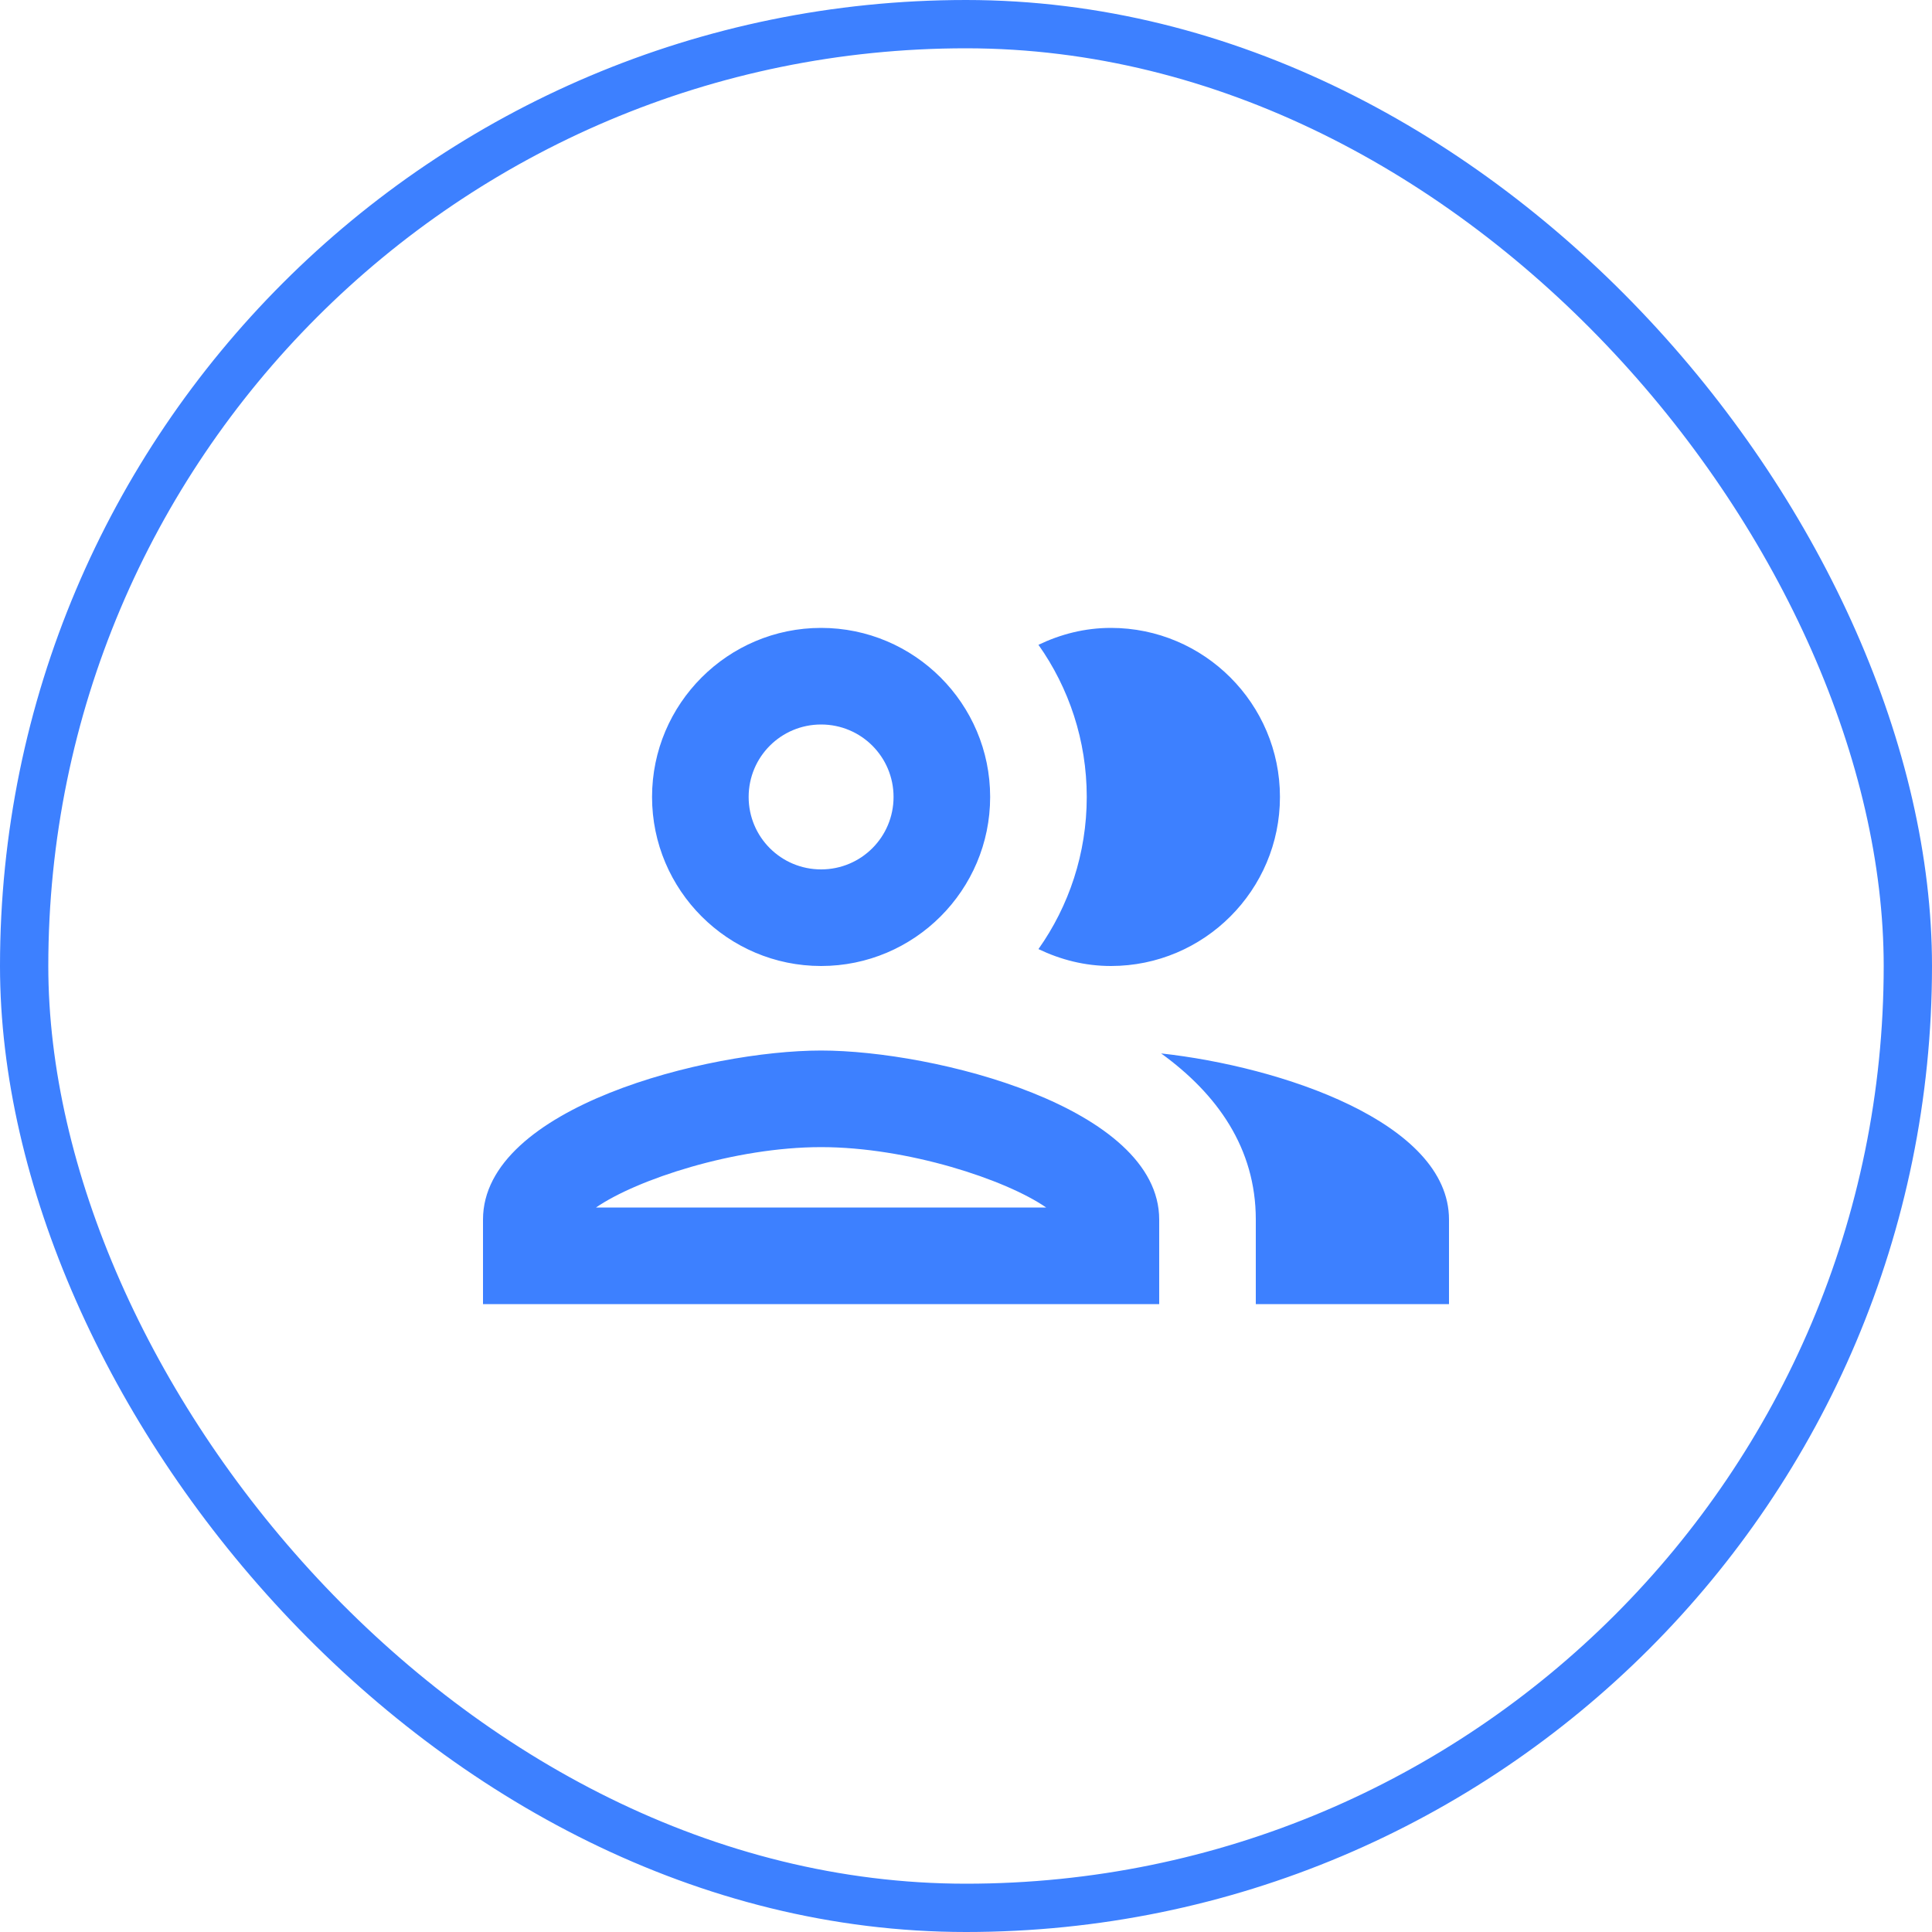 <svg width="40" height="40" viewBox="0 0 40 40" fill="none" xmlns="http://www.w3.org/2000/svg">
<rect x="0.5" y="0.5" width="39" height="39" rx="19.5" stroke="#3D80FF"/>
<g clip-path="url(#clip0_3103_6752)">
<path d="M17 21.75C14.66 21.75 10 22.92 10 25.25V27H24V25.25C24 22.92 19.34 21.75 17 21.75ZM12.34 25C13.18 24.42 15.21 23.75 17 23.75C18.79 23.75 20.82 24.42 21.66 25H12.34ZM17 20C18.93 20 20.5 18.43 20.5 16.5C20.5 14.57 18.93 13 17 13C15.07 13 13.5 14.57 13.5 16.5C13.5 18.43 15.07 20 17 20ZM17 15C17.83 15 18.5 15.67 18.5 16.5C18.5 17.33 17.83 18 17 18C16.17 18 15.5 17.33 15.5 16.5C15.5 15.67 16.17 15 17 15ZM24.04 21.81C25.2 22.65 26 23.77 26 25.25V27H30V25.25C30 23.23 26.5 22.08 24.04 21.81ZM23 20C24.93 20 26.5 18.43 26.5 16.5C26.5 14.57 24.93 13 23 13C22.46 13 21.96 13.13 21.5 13.35C22.13 14.24 22.5 15.33 22.5 16.5C22.5 17.67 22.13 18.76 21.5 19.65C21.96 19.87 22.46 20 23 20Z" fill="#3D80FF"/>
</g>
<defs>
<clipPath id="clip0_3103_6752">
<rect width="24" height="24" fill="white" transform="translate(8 8)"/>
</clipPath>
</defs>
</svg>
